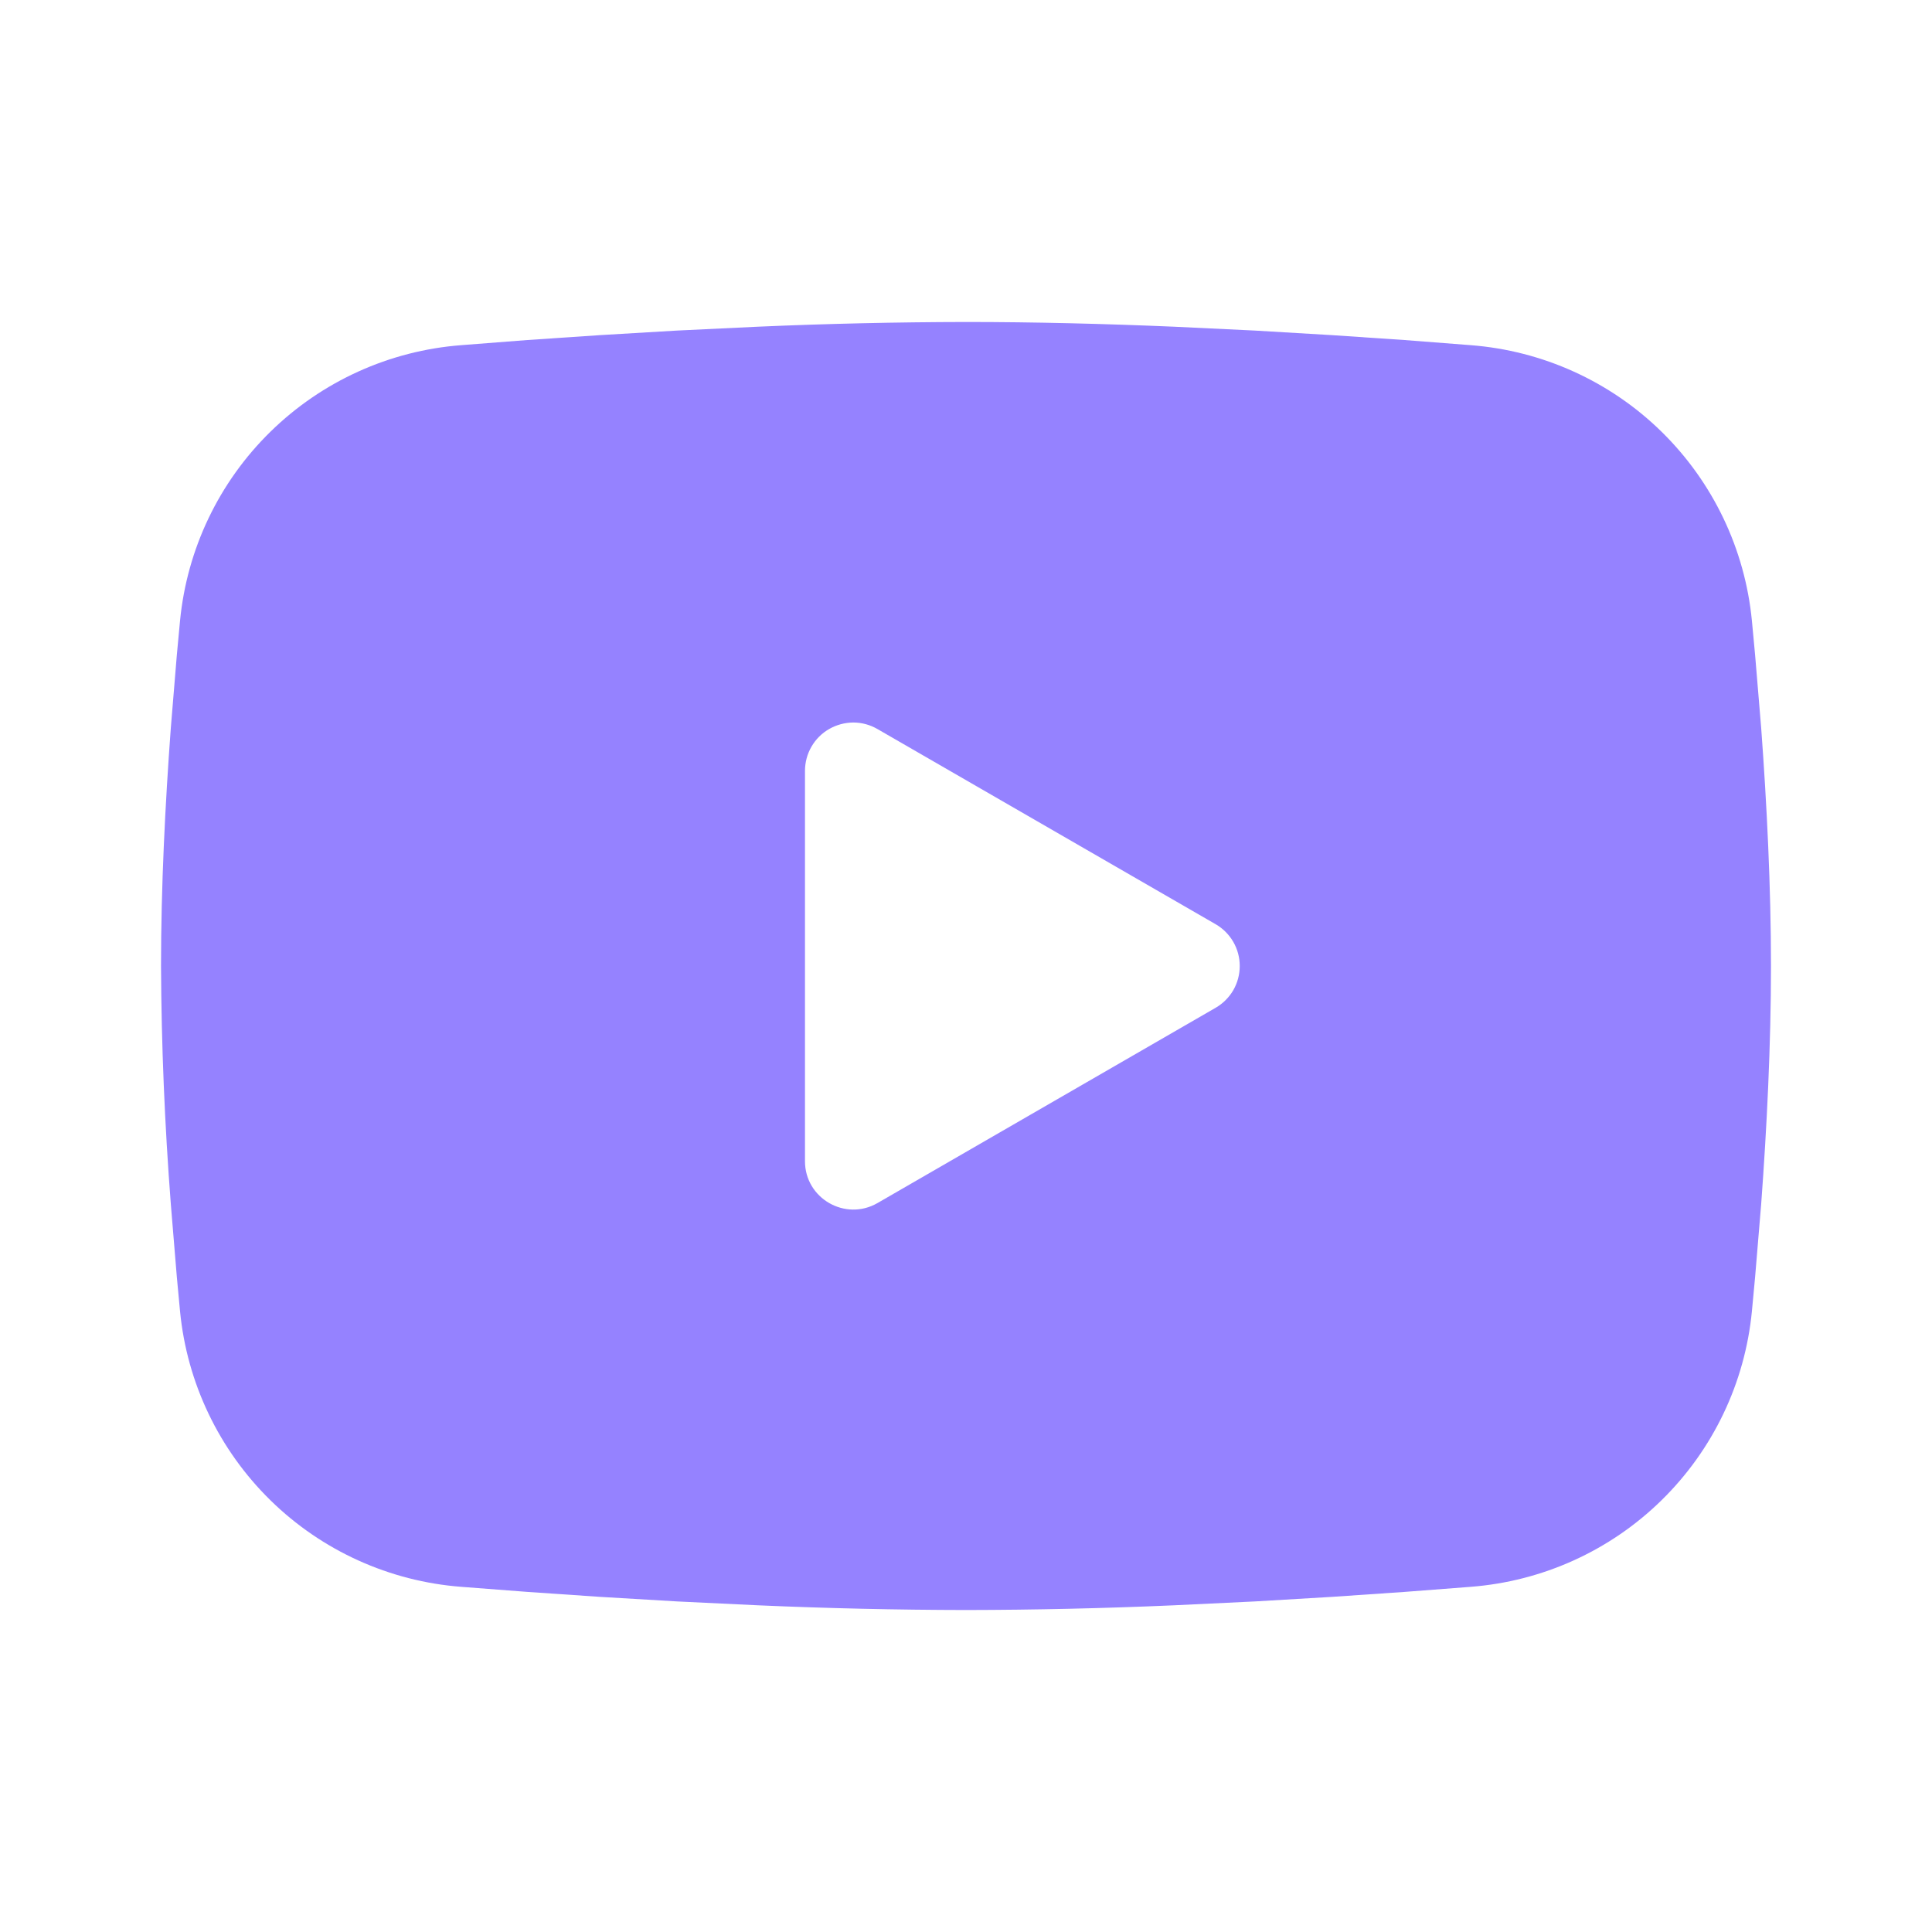 <svg width="32" height="32" viewBox="0 0 32 32" fill="none" xmlns="http://www.w3.org/2000/svg">
<path fill-rule="evenodd" clip-rule="evenodd" d="M16 5.333C17.14 5.333 18.309 5.363 19.442 5.411L20.781 5.475L22.062 5.551L23.262 5.632L24.358 5.717C25.548 5.808 26.668 6.315 27.52 7.15C28.372 7.985 28.902 9.094 29.017 10.281L29.07 10.848L29.171 12.061C29.264 13.319 29.333 14.689 29.333 16C29.333 17.311 29.264 18.681 29.171 19.939L29.07 21.152L29.017 21.719C28.902 22.906 28.372 24.015 27.519 24.85C26.667 25.685 25.547 26.192 24.357 26.283L23.264 26.367L22.064 26.449L20.781 26.525L19.442 26.589C18.296 26.639 17.148 26.665 16 26.667C14.852 26.665 13.704 26.639 12.557 26.589L11.219 26.525L9.937 26.449L8.737 26.367L7.641 26.283C6.452 26.192 5.332 25.685 4.48 24.85C3.628 24.015 3.097 22.906 2.982 21.719L2.929 21.152L2.829 19.939C2.728 18.628 2.673 17.314 2.667 16C2.667 14.689 2.736 13.319 2.829 12.061L2.929 10.848L2.982 10.281C3.097 9.094 3.627 7.985 4.479 7.151C5.331 6.316 6.45 5.808 7.64 5.717L8.735 5.632L9.934 5.551L11.217 5.475L12.556 5.411C13.703 5.361 14.851 5.335 16 5.333ZM13.333 12.767V19.233C13.333 19.849 14 20.233 14.533 19.927L20.133 16.693C20.255 16.623 20.356 16.522 20.427 16.401C20.497 16.279 20.534 16.141 20.534 16C20.534 15.859 20.497 15.721 20.427 15.6C20.356 15.478 20.255 15.377 20.133 15.307L14.533 12.075C14.412 12.005 14.274 11.967 14.133 11.967C13.993 11.968 13.855 12.005 13.733 12.075C13.611 12.145 13.51 12.246 13.44 12.368C13.37 12.489 13.333 12.628 13.333 12.768V12.767Z" fill="#9582FF"/>
</svg>
